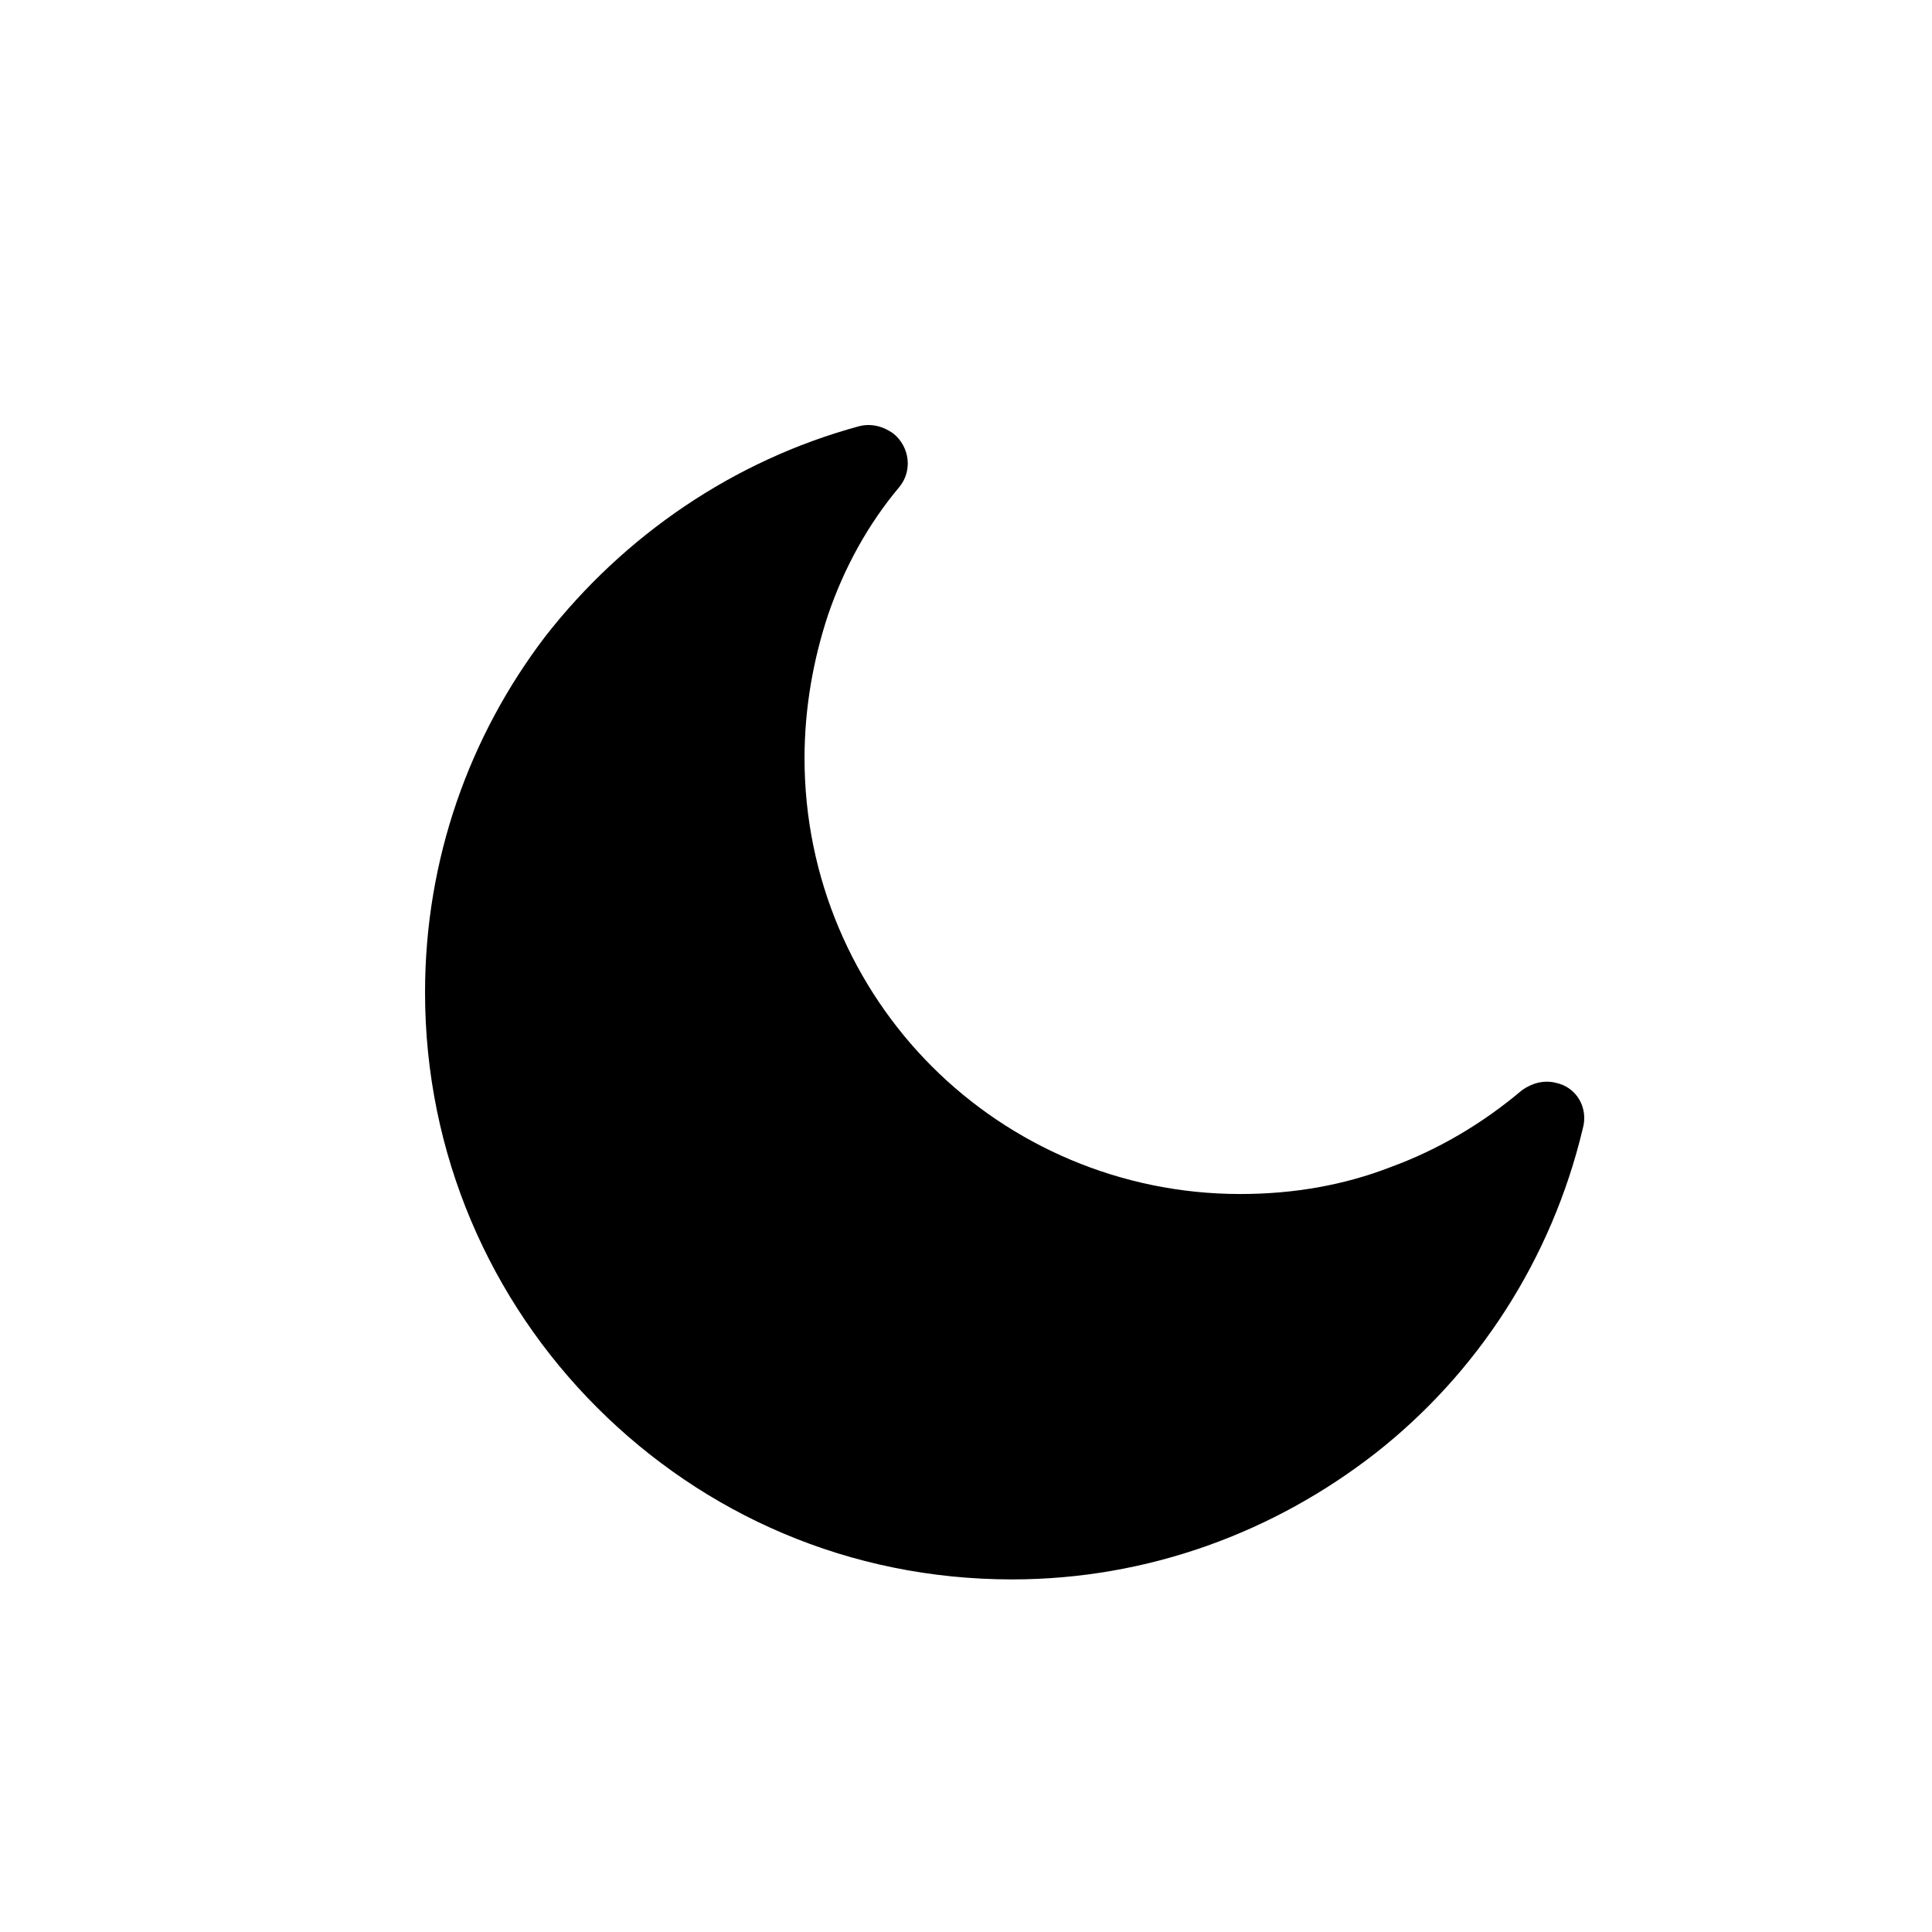 <svg width="50" height="50" viewBox="0 0 50 50" fill="none" xmlns="http://www.w3.org/2000/svg">
<circle cx="25" cy="25" r="25" fill="white"/>
<g filter="url(#filter0_d)">
<path d="M39.27 27.024C38.963 26.947 38.656 27.024 38.388 27.215C37.39 28.059 36.239 28.75 34.974 29.21C33.784 29.671 32.48 29.901 31.099 29.901C27.992 29.901 25.153 28.635 23.12 26.602C21.087 24.569 19.821 21.73 19.821 18.622C19.821 17.318 20.051 16.052 20.434 14.901C20.856 13.674 21.47 12.561 22.276 11.602C22.621 11.18 22.544 10.566 22.122 10.221C21.854 10.029 21.547 9.953 21.24 10.029C17.979 10.912 15.14 12.868 13.107 15.477C11.151 18.047 10 21.231 10 24.684C10 28.865 11.688 32.663 14.45 35.425C17.212 38.187 20.971 39.875 25.191 39.875C28.721 39.875 31.981 38.647 34.59 36.614C37.237 34.542 39.155 31.589 39.961 28.213C40.114 27.676 39.807 27.139 39.27 27.024Z" fill="black"/>
</g>
<defs>
<filter id="filter0_d" x="7" y="7" width="38" height="37.875" filterUnits="userSpaceOnUse" color-interpolation-filters="sRGB">
<feFlood flood-opacity="0" result="BackgroundImageFix"/>
<feColorMatrix in="SourceAlpha" type="matrix" values="0 0 0 0 0 0 0 0 0 0 0 0 0 0 0 0 0 0 127 0"/>
<feOffset dx="1" dy="1"/>
<feGaussianBlur stdDeviation="2"/>
<feColorMatrix type="matrix" values="0 0 0 0 0 0 0 0 0 0 0 0 0 0 0 0 0 0 0.6 0"/>
<feBlend mode="normal" in2="BackgroundImageFix" result="effect1_dropShadow"/>
<feBlend mode="normal" in="SourceGraphic" in2="effect1_dropShadow" result="shape"/>
</filter>
</defs>
</svg>
